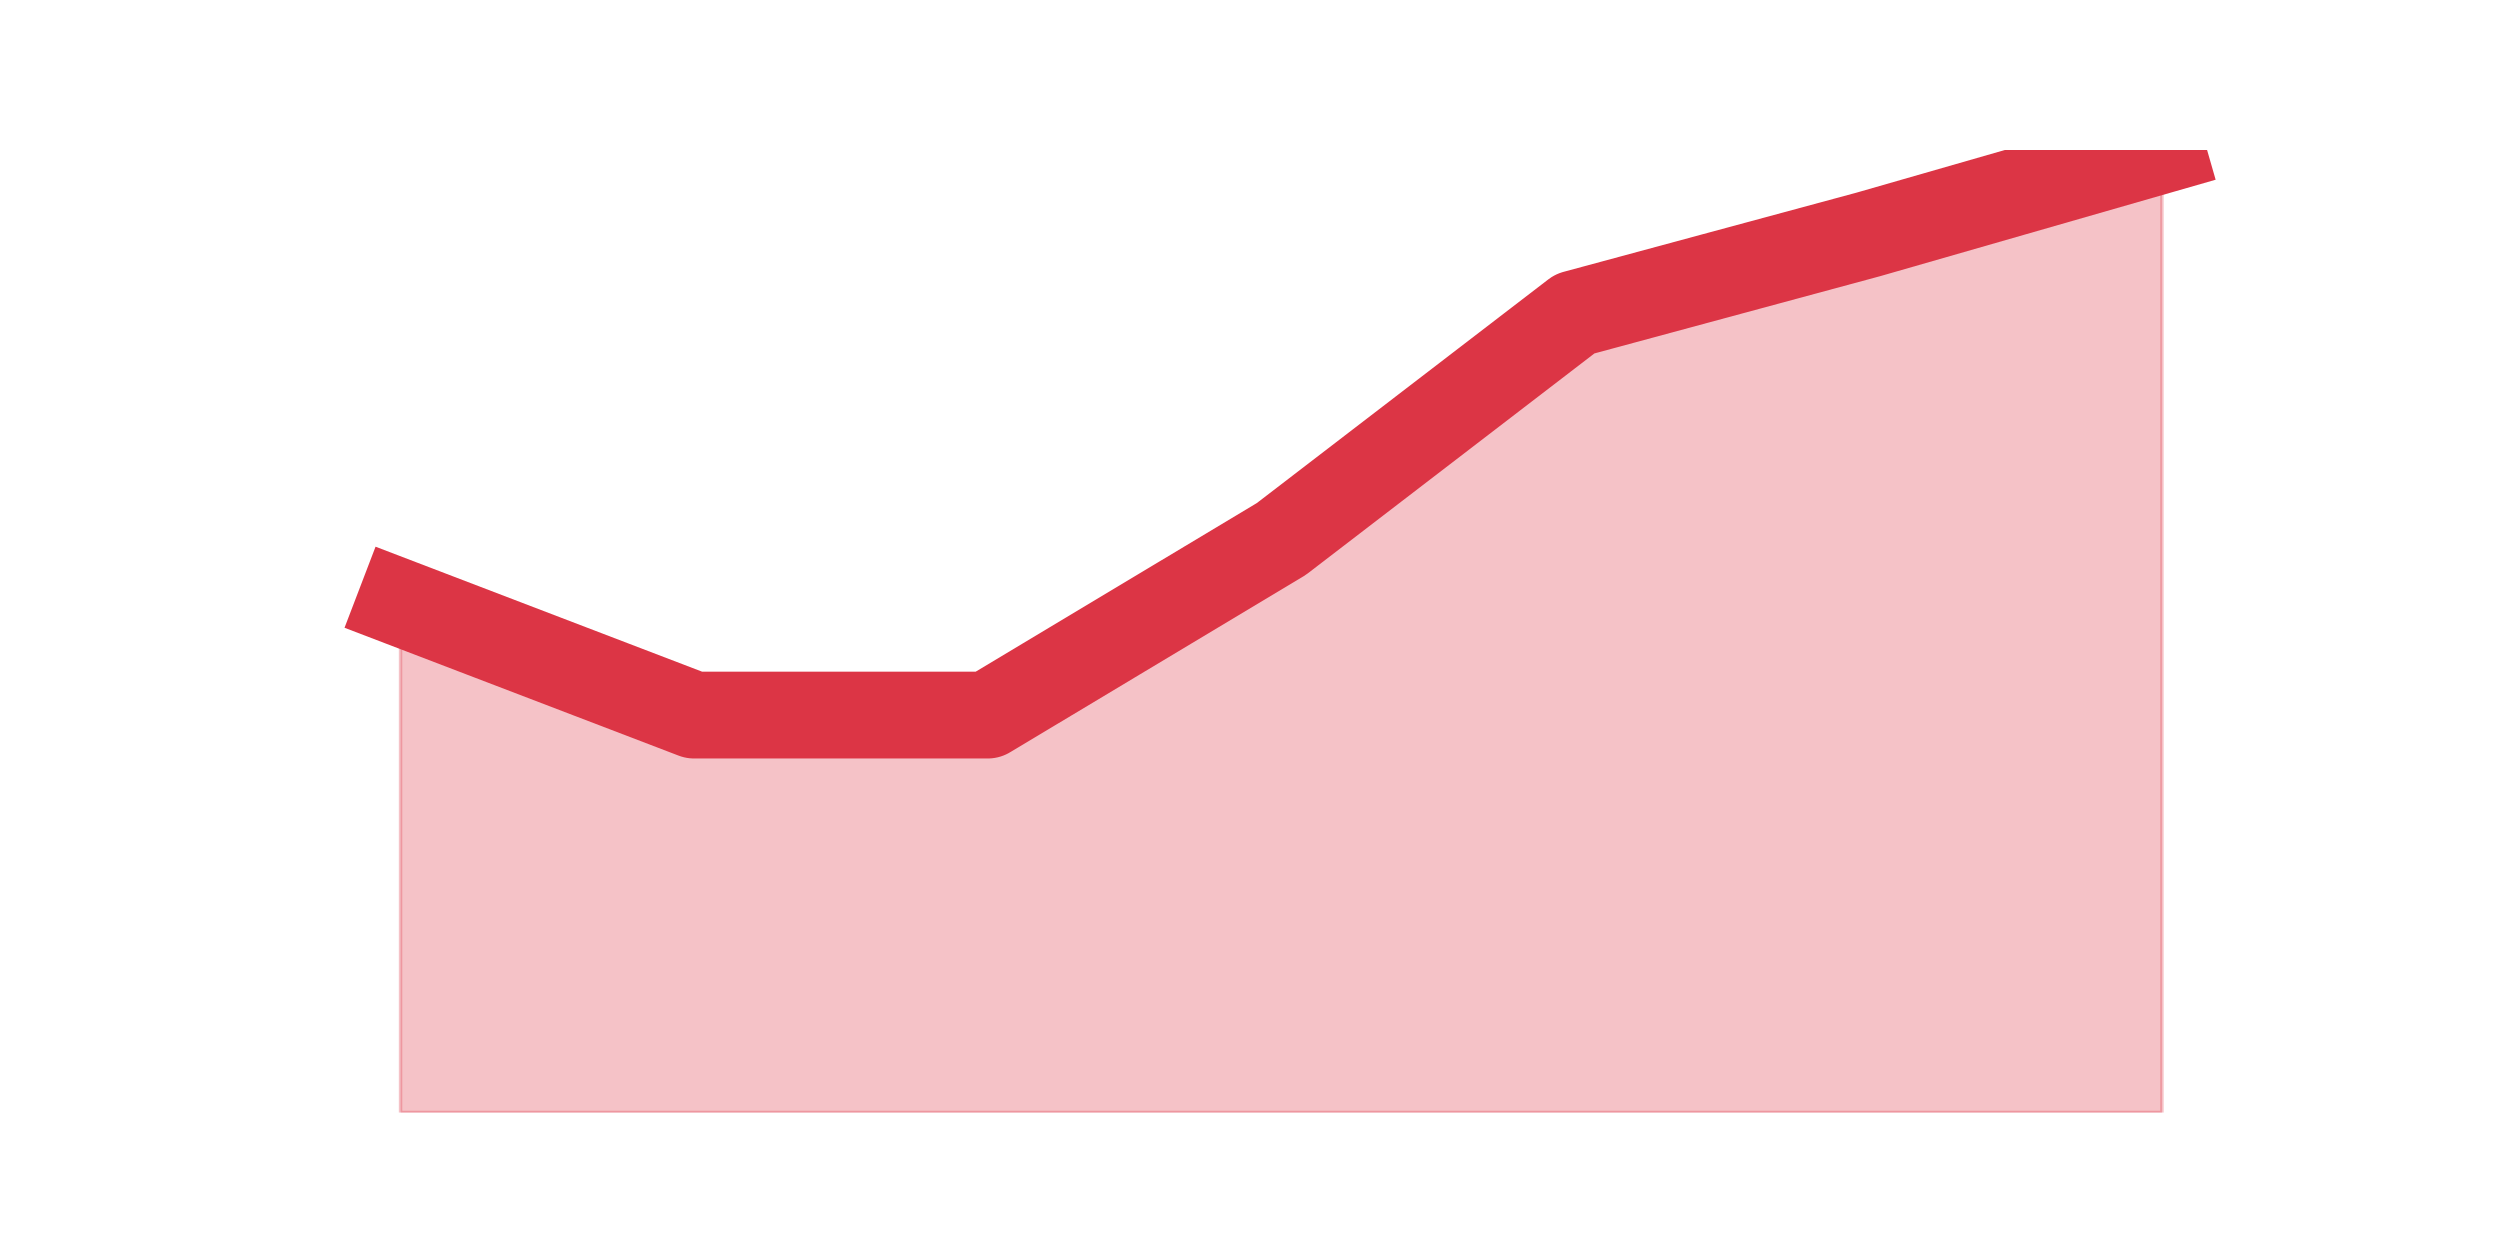 <?xml version="1.0" encoding="utf-8" standalone="no"?>
<!DOCTYPE svg PUBLIC "-//W3C//DTD SVG 1.1//EN"
  "http://www.w3.org/Graphics/SVG/1.1/DTD/svg11.dtd">
<svg height="360pt" version="1.1" viewBox="0 0 720 360" width="720pt" xmlns="http://www.w3.org/2000/svg" xmlns:xlink="http://www.w3.org/1999/xlink">
 <defs>
  <style type="text/css">*{stroke-linecap:butt;stroke-linejoin:round;}</style>
 </defs>
 <g id="figure_1">
  <g id="patch_1">
   <path d="M 0 360 
L 720 360 
L 720 0 
L 0 0 
z
" style="fill:none;"/>
  </g>
  <g id="axes_1">
   <g id="matplotlib.axis_1"/>
   <g id="matplotlib.axis_2"/>
   <g id="PolyCollection_1">
    <defs>
     <path d="M 115.364 -186.41 
L 115.364 -39.6 
L 199.909 -39.6 
L 284.455 -39.6 
L 369 -39.6 
L 453.545 -39.6 
L 538.091 -39.6 
L 622.636 -39.6 
L 622.636 -316.8 
L 622.636 -316.8 
L 538.091 -292.493 
L 453.545 -269.634 
L 369 -204.761 
L 284.455 -154.054 
L 199.909 -154.054 
L 115.364 -186.41 
z
" id="md8b410b227" style="stroke:#dc3545;stroke-opacity:0.3;"/>
    </defs>
    <g clip-path="url(#p878b91ddcc)">
     <use style="fill:#dc3545;fill-opacity:0.3;stroke:#dc3545;stroke-opacity:0.3;" x="0" xlink:href="#md8b410b227" y="360"/>
    </g>
   </g>
   <g id="line2d_1">
    <path clip-path="url(#p878b91ddcc)" d="M 115.364 173.59 
L 199.909 205.946 
L 284.455 205.946 
L 369 155.239 
L 453.545 90.366 
L 538.091 67.507 
L 622.636 43.2 
" style="fill:none;stroke:#dc3545;stroke-linecap:square;stroke-width:25;"/>
   </g>
  </g>
 </g>
 <defs>
  <clipPath id="p878b91ddcc">
   <rect height="277.2" width="558" x="90" y="43.2"/>
  </clipPath>
 </defs>
</svg>
